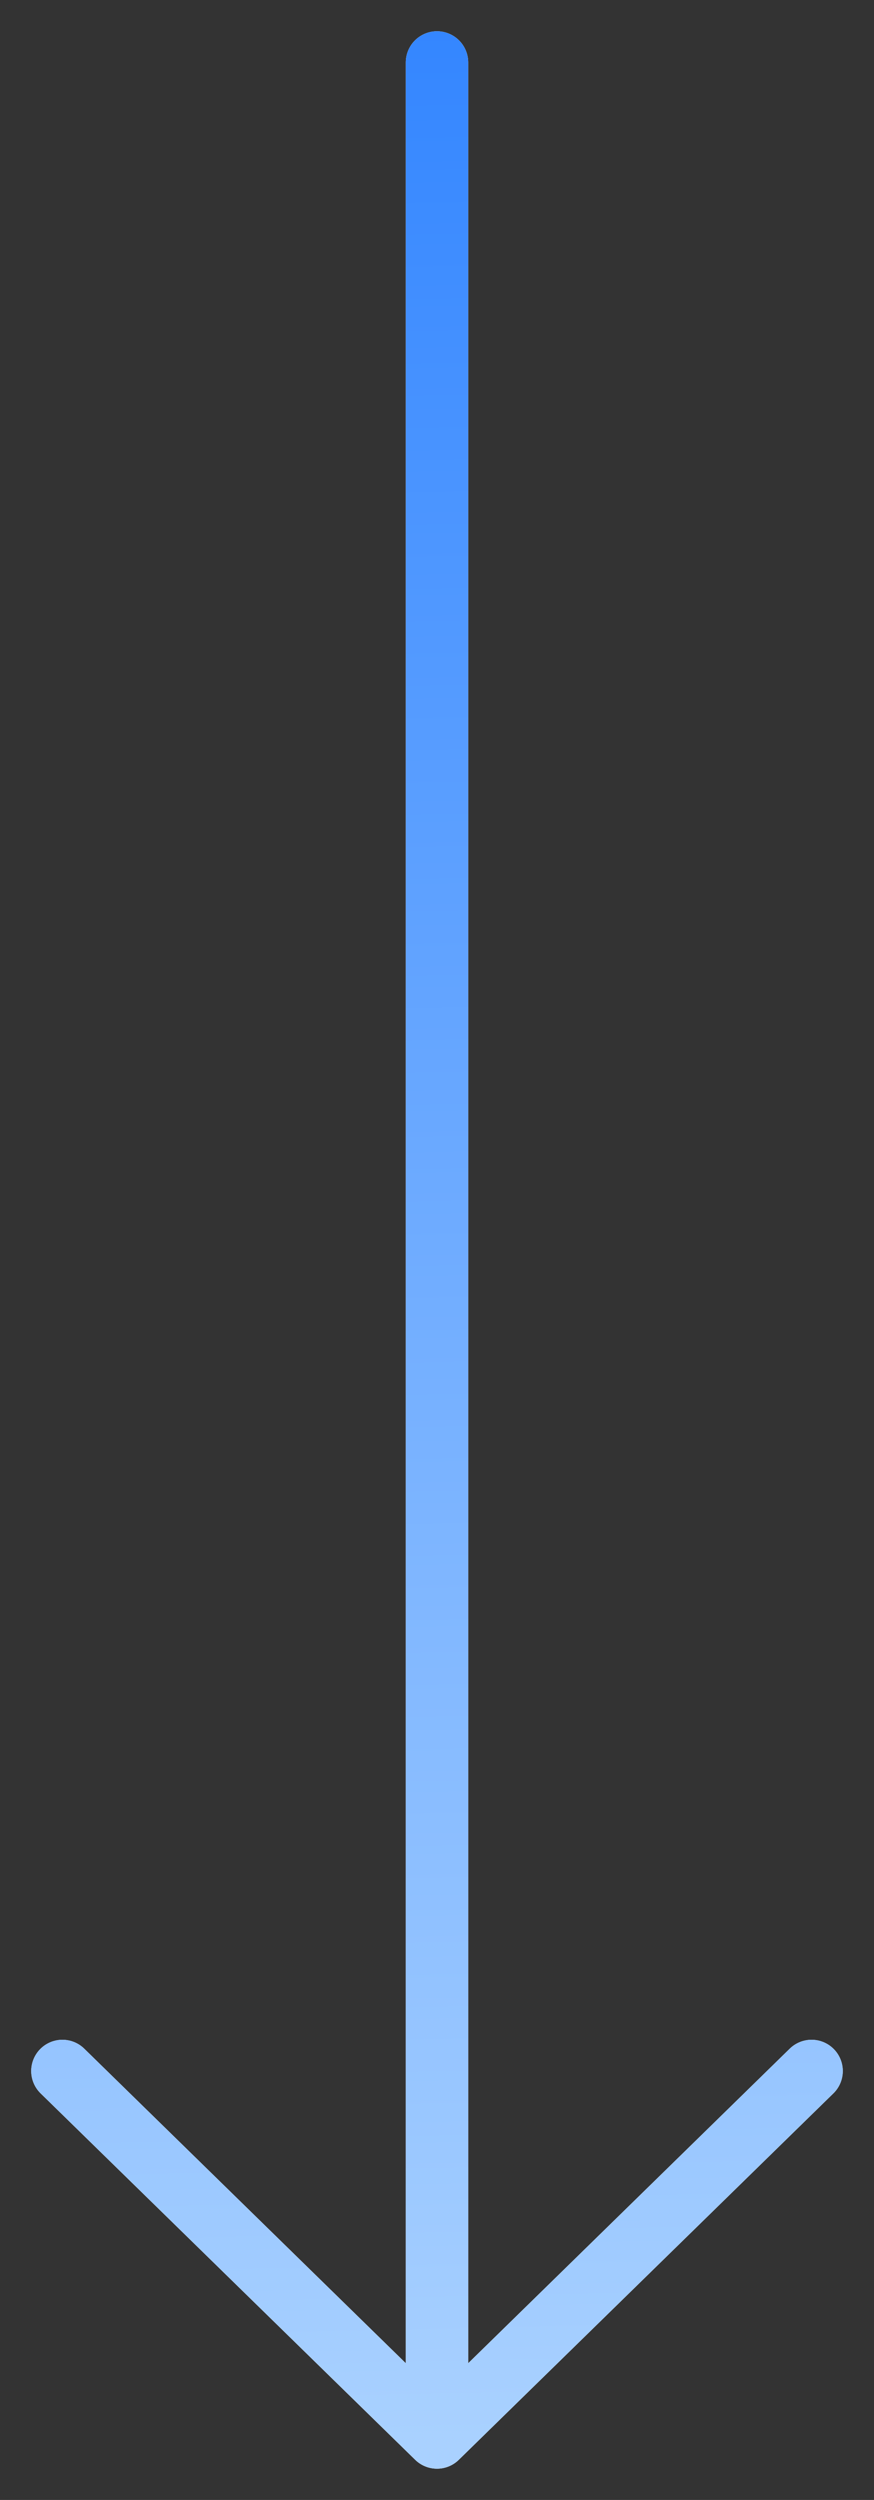 <svg width="14" height="40" viewBox="0 0 14 40" fill="none" xmlns="http://www.w3.org/2000/svg">
<rect x="0" y="0" width="14" height="40" fill="#333333" stroke="none"/>
<path d="M7 1L7 39M7 39L13 33.137M7 39L1 33.137" stroke="white" stroke-linecap="round" stroke-linejoin="round"/>
<path d="M7 1L7 39M7 39L13 33.137M7 39L1 33.137" stroke="url(#paint0_linear_560_26)" stroke-linecap="round" stroke-linejoin="round"/>
<defs>
<linearGradient id="paint0_linear_560_26" x1="3.106" y1="-6.738" x2="4.664" y2="63.828" gradientUnits="userSpaceOnUse">
<stop stop-color="#1E78FF"/>
<stop offset="0.65" stop-color="#A9D1FF"/>
</linearGradient>
</defs>
</svg>
